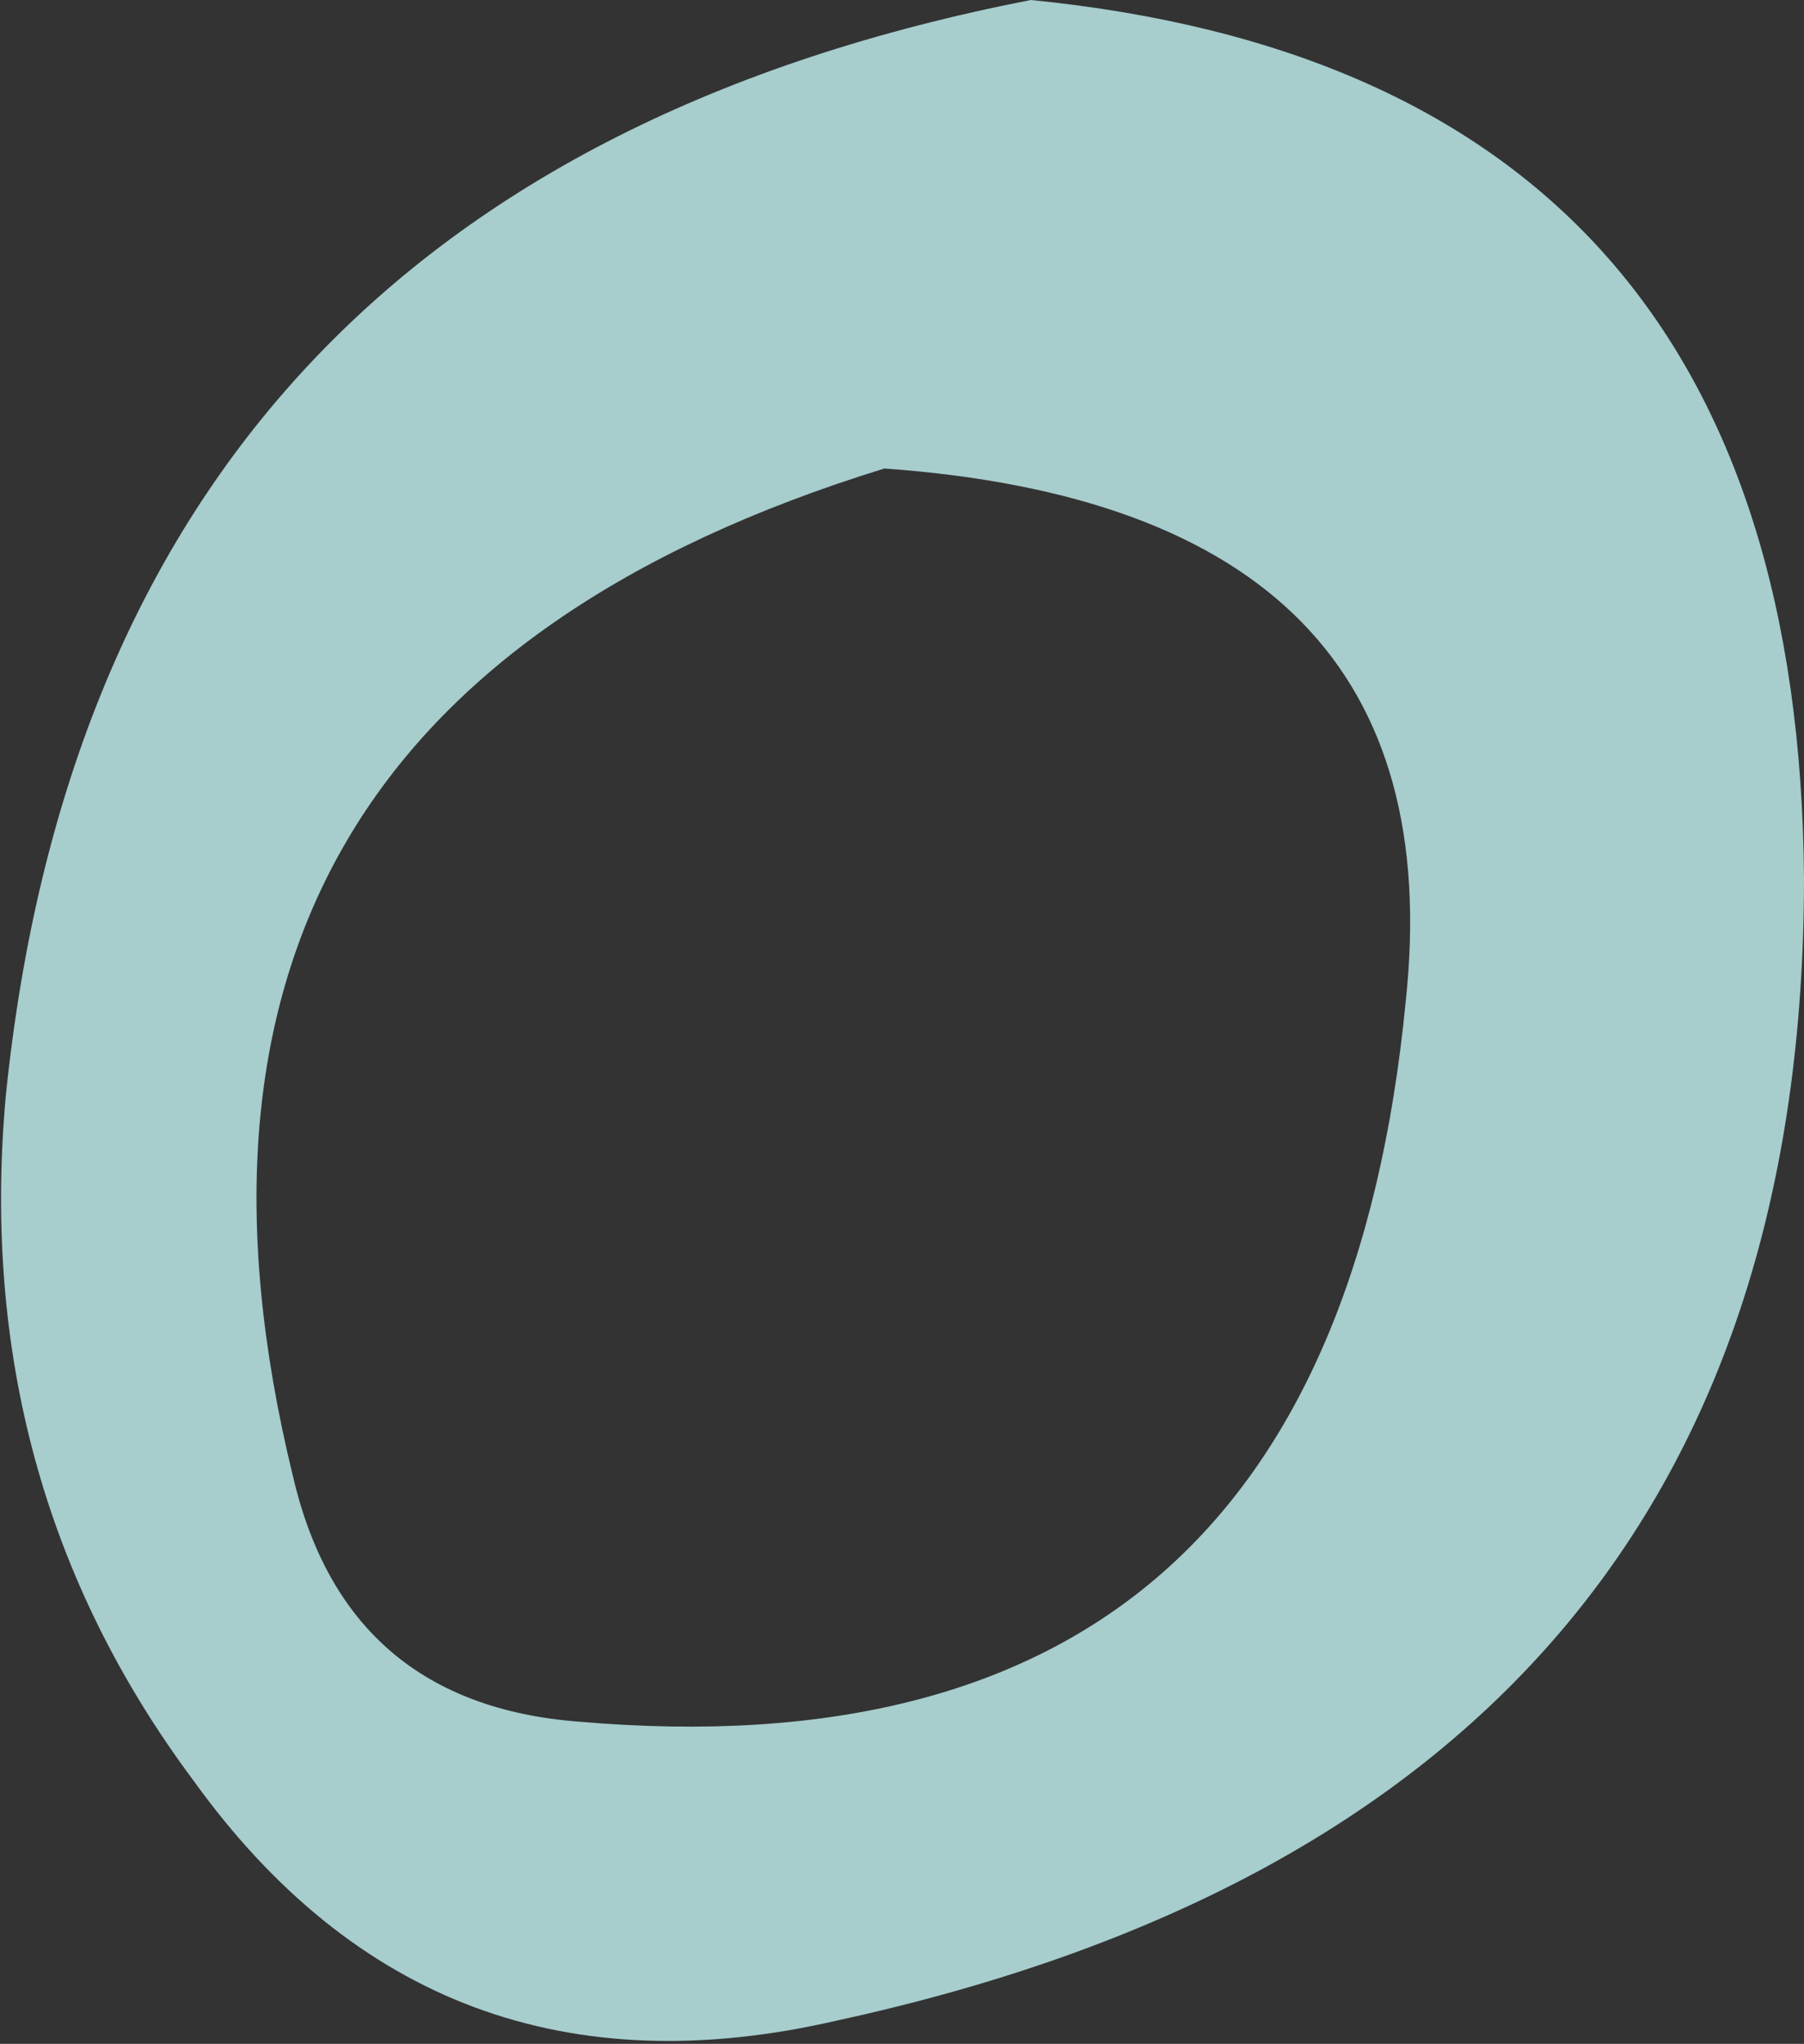 <?xml version="1.0" encoding="UTF-8" standalone="no"?>
<svg xmlns:ffdec="https://www.free-decompiler.com/flash" xmlns:xlink="http://www.w3.org/1999/xlink" ffdec:objectType="shape" height="17.45px" width="15.4px" xmlns="http://www.w3.org/2000/svg">
  <rect width="100%" height="100%" fill="#333333" stroke="none"/>
  <g transform="matrix(1.0, 0.0, 0.0, 1.0, 3.7, 15.2)">
    <path d="M1.25 -0.5 Q7.65 0.05 8.3 -6.65 8.75 -10.85 3.85 -11.2 -2.8 -9.15 -1.2 -2.6 -0.75 -0.65 1.25 -0.5 M11.7 -7.7 Q11.7 0.25 3.45 2.05 0.0 2.85 -2.05 0.0 -3.95 -2.55 -3.65 -5.85 -2.85 -13.65 5.1 -15.2 11.65 -14.55 11.7 -7.7" fill="#ccfffe" fill-opacity="0.753" fill-rule="evenodd" stroke="none"/>
  </g>
</svg>

